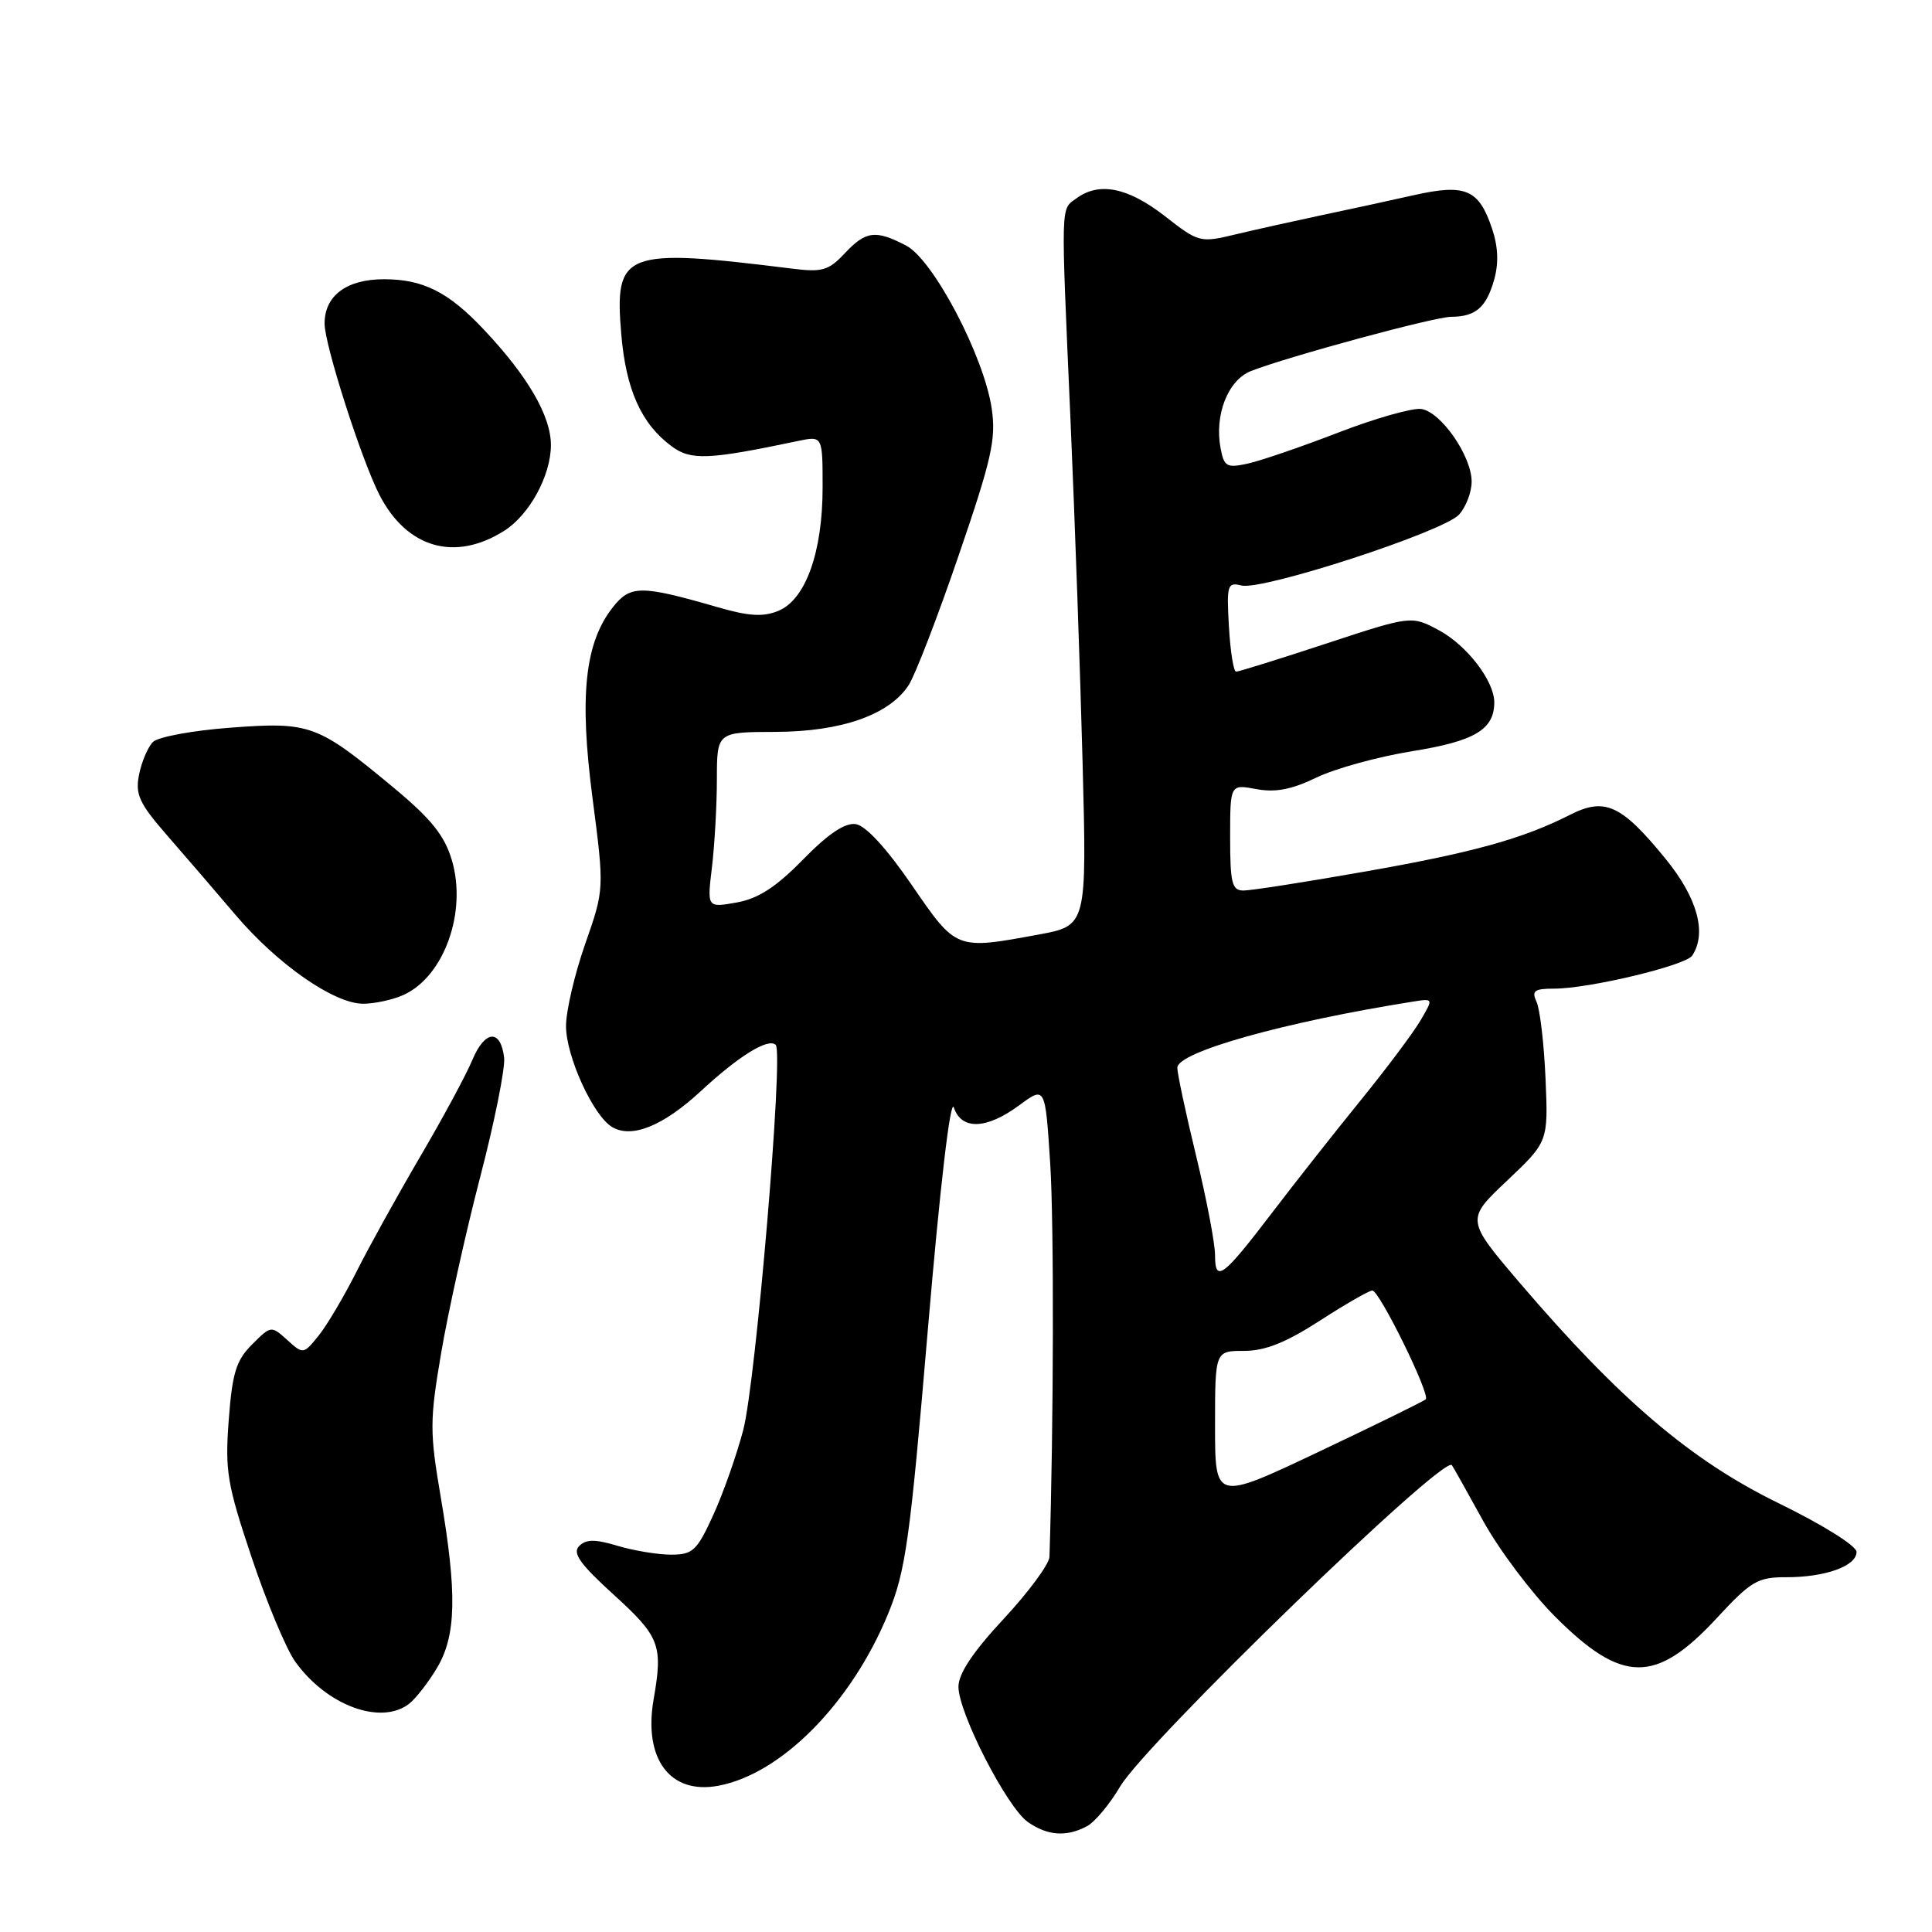 <?xml version="1.0" encoding="UTF-8" standalone="no"?>
<!DOCTYPE svg PUBLIC "-//W3C//DTD SVG 1.1//EN" "http://www.w3.org/Graphics/SVG/1.1/DTD/svg11.dtd" >
<svg xmlns="http://www.w3.org/2000/svg" xmlns:xlink="http://www.w3.org/1999/xlink" version="1.1" viewBox="0 0 256 256">
 <g >
 <path fill="currentColor"
d=" M 144.03 241.98 C 145.08 241.42 147.05 239.06 148.42 236.73 C 151.78 231.00 191.30 192.71 192.38 194.14 C 192.54 194.34 194.39 197.65 196.51 201.50 C 198.63 205.35 202.92 211.06 206.05 214.20 C 214.95 223.11 219.37 223.16 227.47 214.42 C 232.02 209.50 232.90 208.98 236.68 208.99 C 241.86 209.00 246.00 207.51 246.00 205.64 C 246.00 204.83 241.51 202.03 235.63 199.16 C 224.06 193.51 214.61 185.46 201.44 170.06 C 194.23 161.61 194.23 161.61 199.69 156.45 C 205.15 151.28 205.15 151.28 204.79 142.89 C 204.59 138.28 204.05 133.71 203.60 132.75 C 202.92 131.28 203.29 131.00 205.95 131.00 C 210.56 131.00 223.38 127.93 224.23 126.62 C 226.20 123.62 224.92 118.98 220.69 113.79 C 214.86 106.64 212.67 105.62 208.07 107.95 C 201.77 111.15 195.13 112.99 180.67 115.52 C 172.91 116.89 165.75 118.00 164.78 118.00 C 163.24 118.00 163.00 117.04 163.00 110.95 C 163.00 103.91 163.00 103.91 166.47 104.56 C 169.00 105.03 171.15 104.62 174.44 103.03 C 176.92 101.83 182.64 100.26 187.16 99.53 C 195.41 98.21 198.00 96.66 198.00 93.06 C 197.99 90.22 194.38 85.52 190.68 83.52 C 187.02 81.56 187.02 81.56 175.72 85.28 C 169.50 87.33 164.13 89.00 163.79 89.00 C 163.45 89.00 163.03 86.32 162.84 83.04 C 162.52 77.50 162.64 77.12 164.50 77.58 C 167.27 78.28 191.28 70.45 193.33 68.19 C 194.25 67.17 195.00 65.21 195.00 63.82 C 195.00 60.43 190.94 54.57 188.32 54.19 C 187.16 54.03 182.22 55.43 177.35 57.31 C 172.48 59.19 167.09 61.04 165.37 61.42 C 162.56 62.04 162.20 61.84 161.74 59.43 C 160.89 54.99 162.71 50.36 165.77 49.16 C 170.79 47.21 190.01 42.00 192.27 41.98 C 195.52 41.96 196.92 40.77 197.97 37.11 C 198.60 34.90 198.52 32.71 197.70 30.28 C 195.95 25.07 194.19 24.32 187.30 25.87 C 184.11 26.59 178.57 27.79 175.00 28.54 C 171.43 29.30 166.34 30.43 163.71 31.06 C 159.00 32.19 158.84 32.14 154.30 28.60 C 149.46 24.84 145.65 24.07 142.65 26.27 C 140.52 27.82 140.56 26.36 141.84 55.50 C 142.42 68.70 143.14 89.21 143.45 101.08 C 144.01 122.65 144.01 122.65 137.64 123.83 C 126.62 125.86 126.75 125.91 120.80 117.25 C 117.46 112.38 114.70 109.39 113.39 109.20 C 111.96 108.99 109.73 110.49 106.40 113.90 C 102.80 117.57 100.46 119.08 97.59 119.59 C 93.69 120.28 93.69 120.28 94.34 114.89 C 94.69 111.93 94.99 106.69 94.99 103.25 C 95.00 97.00 95.00 97.00 102.75 96.98 C 111.48 96.95 117.82 94.73 120.40 90.79 C 121.25 89.49 124.24 81.76 127.02 73.62 C 131.40 60.86 132.00 58.18 131.41 54.16 C 130.40 47.22 123.66 34.39 120.05 32.53 C 116.00 30.43 114.73 30.59 111.92 33.58 C 109.81 35.84 108.93 36.09 105.00 35.60 C 82.64 32.82 81.40 33.30 82.32 44.27 C 82.94 51.63 84.97 56.16 89.00 59.14 C 91.55 61.03 93.88 60.93 105.75 58.43 C 109.00 57.75 109.00 57.75 109.00 64.59 C 109.00 73.17 106.75 79.45 103.14 80.94 C 101.11 81.77 99.23 81.66 95.00 80.43 C 84.92 77.52 83.52 77.52 81.20 80.47 C 77.49 85.19 76.74 92.18 78.51 105.73 C 80.08 117.82 80.08 117.82 77.54 125.08 C 76.14 129.08 75.00 133.97 75.00 135.96 C 75.00 139.95 78.59 147.83 81.10 149.33 C 83.68 150.89 87.86 149.21 92.84 144.60 C 97.92 139.89 101.82 137.49 102.79 138.46 C 103.84 139.50 100.15 183.13 98.48 189.50 C 97.61 192.80 95.83 197.86 94.51 200.75 C 92.35 205.48 91.80 206.00 88.92 206.00 C 87.17 206.00 83.98 205.47 81.83 204.83 C 78.84 203.93 77.66 203.94 76.74 204.86 C 75.82 205.78 76.84 207.23 81.29 211.28 C 87.44 216.87 87.86 217.97 86.61 225.16 C 85.23 233.07 88.79 237.82 95.19 236.62 C 103.54 235.06 112.80 225.68 117.67 213.86 C 120.01 208.17 120.57 204.16 122.96 176.00 C 124.56 157.19 125.94 145.41 126.39 146.75 C 127.39 149.77 130.72 149.66 135.06 146.45 C 138.50 143.91 138.50 143.91 139.16 154.20 C 139.67 162.20 139.62 188.68 139.06 206.28 C 139.03 207.25 136.30 210.95 133.00 214.50 C 128.92 218.88 127.00 221.77 127.00 223.50 C 127.00 226.97 133.42 239.48 136.20 241.43 C 138.80 243.25 141.34 243.43 144.03 241.98 Z  M 54.22 225.75 C 55.10 225.06 56.76 222.93 57.91 221.00 C 60.46 216.71 60.58 211.16 58.40 198.37 C 56.93 189.73 56.93 188.24 58.46 179.25 C 59.37 173.89 61.68 163.46 63.60 156.07 C 65.53 148.68 66.96 141.51 66.80 140.14 C 66.34 136.31 64.25 136.47 62.58 140.47 C 61.75 142.46 58.63 148.23 55.66 153.29 C 52.69 158.36 48.90 165.20 47.24 168.50 C 45.58 171.80 43.31 175.63 42.21 176.99 C 40.21 179.46 40.17 179.47 38.06 177.55 C 35.94 175.64 35.90 175.64 33.40 178.15 C 31.29 180.25 30.78 181.92 30.31 188.14 C 29.80 194.89 30.09 196.65 33.34 206.35 C 35.31 212.26 37.91 218.47 39.10 220.15 C 43.26 225.99 50.48 228.66 54.22 225.75 Z  M 53.48 131.83 C 58.86 129.38 61.92 120.80 59.86 113.93 C 58.88 110.67 57.11 108.48 52.05 104.28 C 42.05 95.98 41.09 95.63 30.55 96.42 C 25.57 96.79 20.95 97.64 20.27 98.31 C 19.60 98.98 18.77 100.92 18.43 102.62 C 17.90 105.27 18.43 106.43 22.15 110.70 C 24.54 113.44 28.61 118.17 31.19 121.21 C 36.78 127.79 44.27 133.00 48.12 133.00 C 49.65 133.00 52.06 132.47 53.48 131.83 Z  M 66.80 70.34 C 70.15 68.23 72.99 63.02 73.00 58.98 C 73.00 55.12 69.94 49.85 64.11 43.67 C 59.42 38.69 56.07 37.00 50.88 37.00 C 45.91 37.00 42.99 39.19 43.01 42.90 C 43.03 45.76 47.92 61.00 50.29 65.60 C 53.93 72.64 60.27 74.46 66.80 70.34 Z  M 161.00 188.94 C 161.00 179.00 161.00 179.00 164.84 179.00 C 167.63 179.00 170.39 177.90 174.88 175.00 C 178.28 172.80 181.42 171.00 181.84 171.00 C 182.78 171.00 189.55 184.78 188.92 185.41 C 188.68 185.66 182.29 188.79 174.74 192.37 C 161.00 198.88 161.00 198.88 161.00 188.94 Z  M 161.00 166.31 C 161.00 164.76 159.87 158.86 158.50 153.19 C 157.12 147.51 156.00 142.24 156.00 141.48 C 156.00 139.40 170.24 135.41 187.22 132.72 C 189.94 132.29 189.94 132.29 188.22 135.22 C 187.27 136.84 183.70 141.61 180.27 145.83 C 176.84 150.05 171.59 156.72 168.59 160.65 C 162.01 169.28 161.00 170.03 161.00 166.31 Z "/>
</g>
</svg>